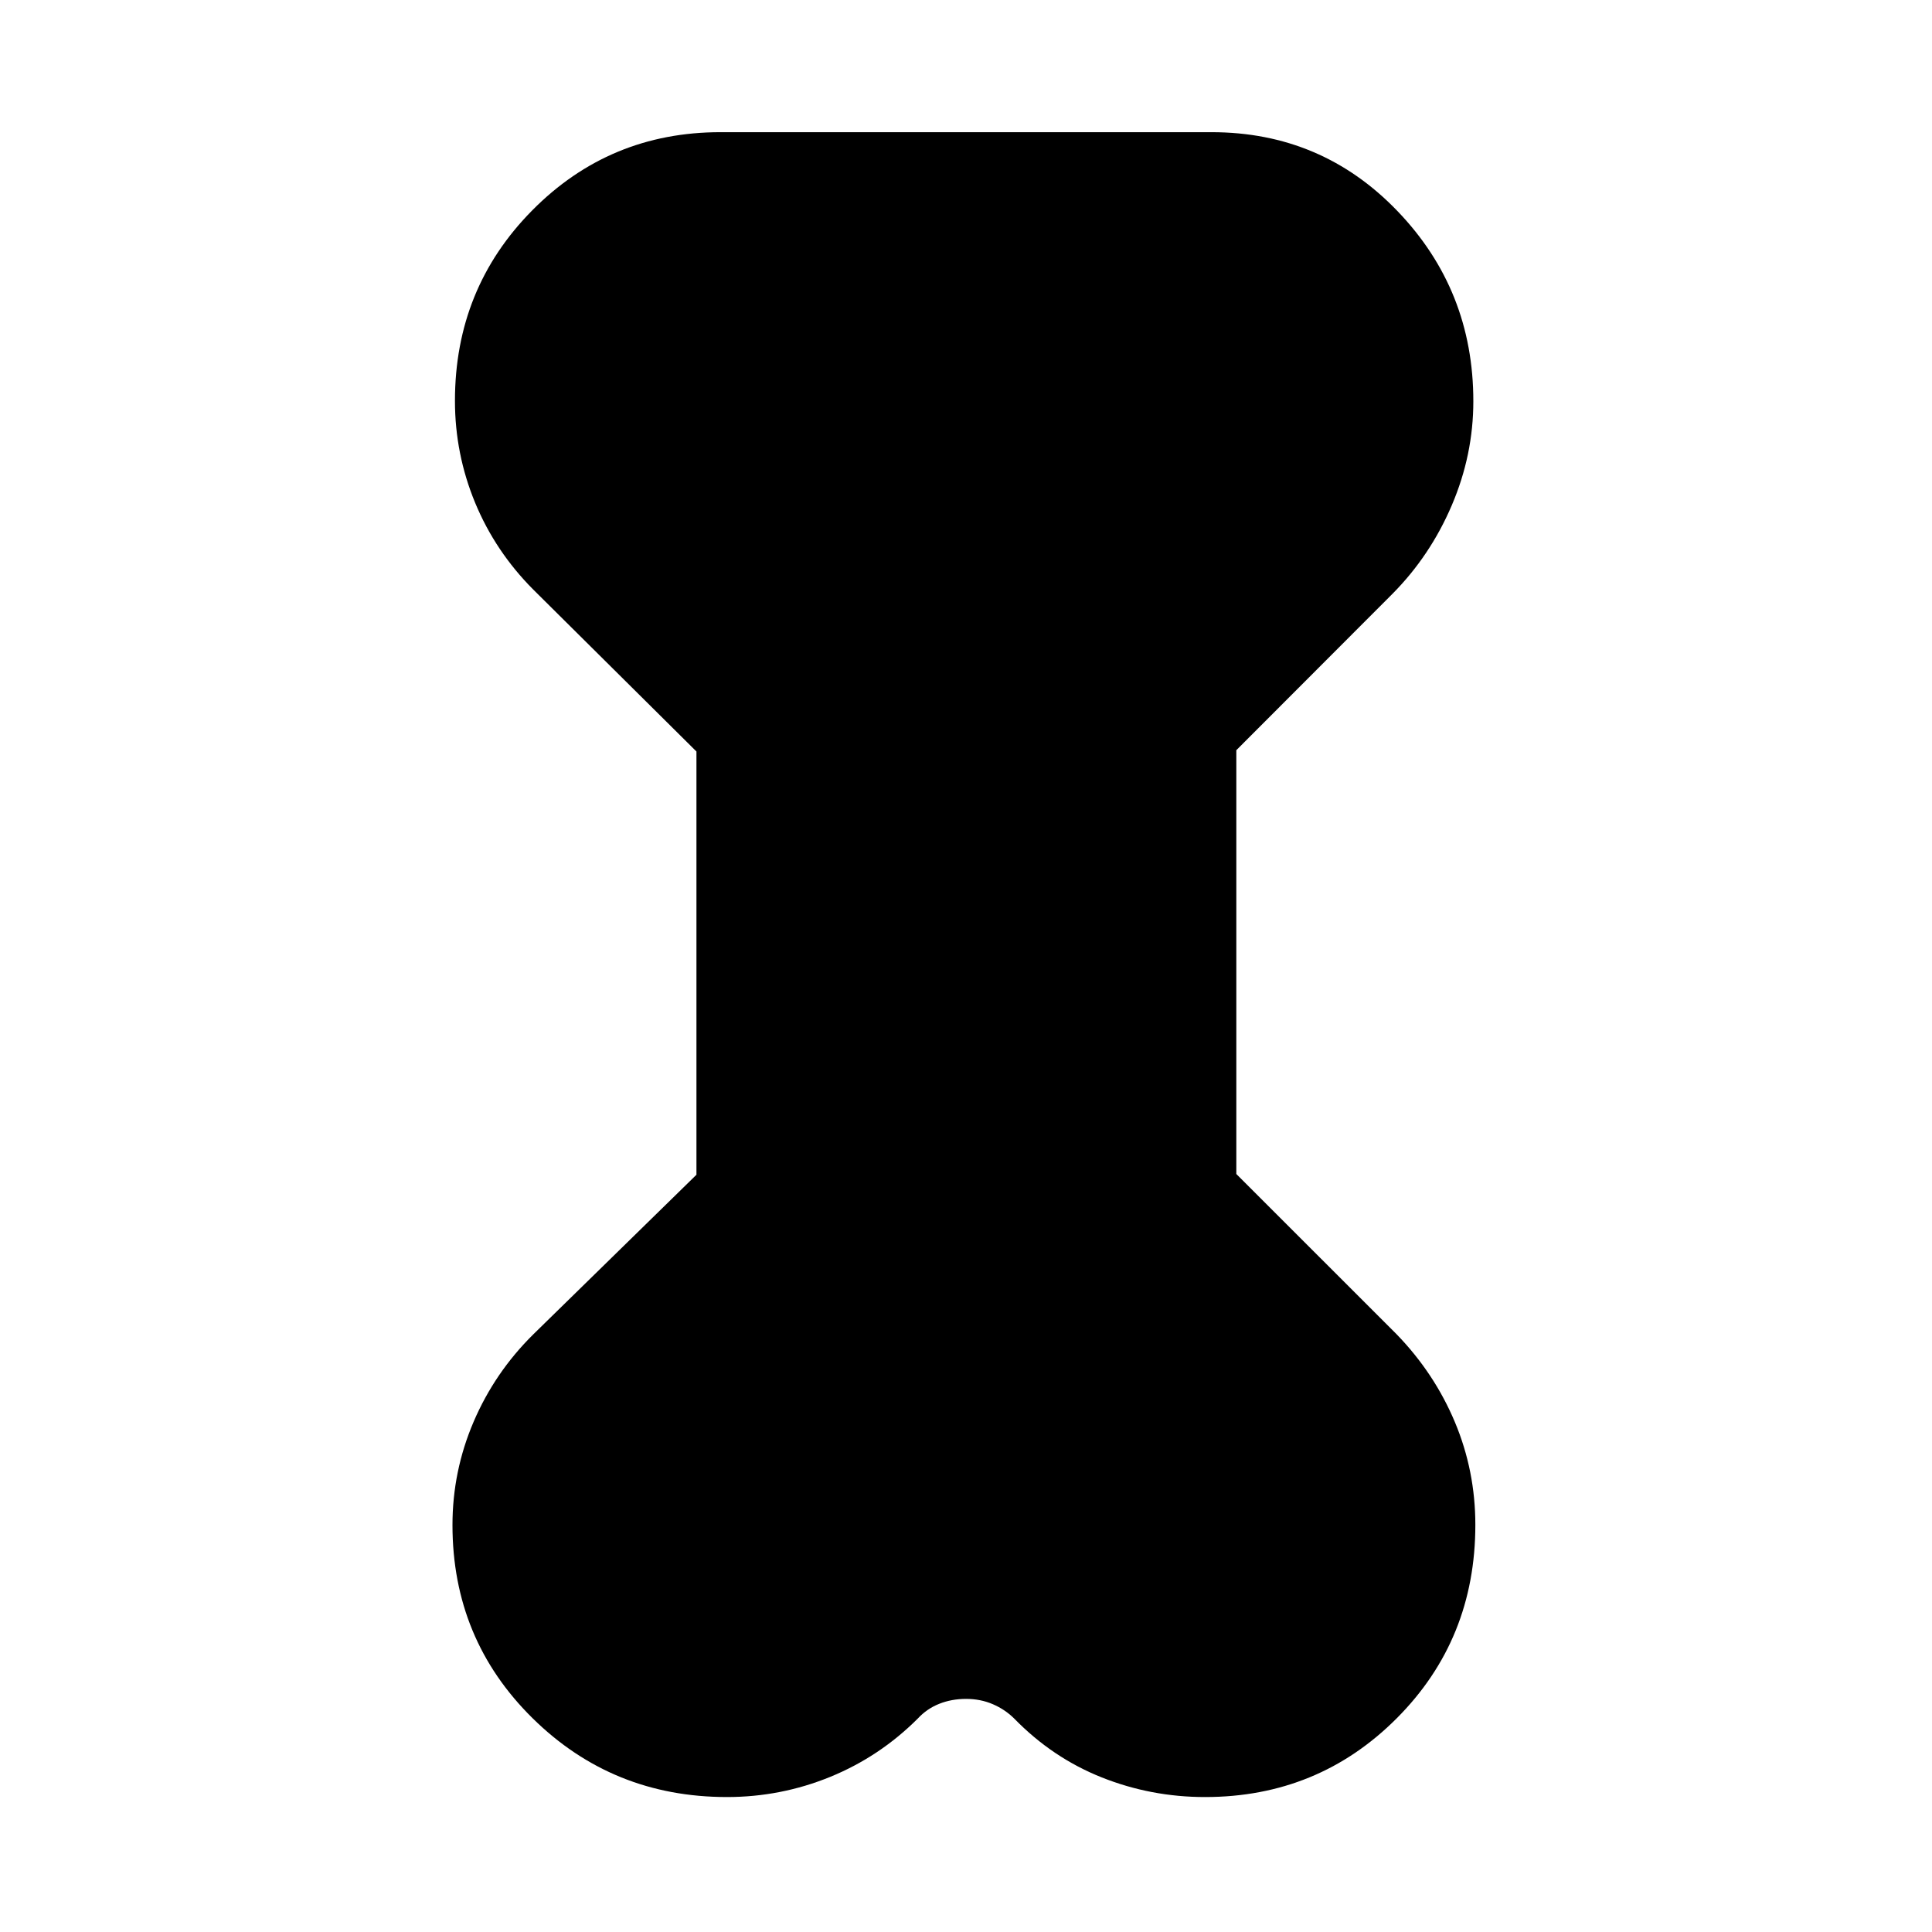 <svg xmlns="http://www.w3.org/2000/svg" height="40" viewBox="0 -960 960 960" width="40"><path d="m346.06-586.58-81.05-80.43q-18.92-18.99-28.94-43.22-10.01-24.24-10.01-50.59 0-55.83 38.42-94.67 38.42-38.83 93.52-38.83h244q54.76 0 92.42 39.23 37.67 39.23 37.67 94.47 0 26.63-10.69 51.66-10.68 25.03-29.41 43.95l-77.67 77.78v210.58l79.67 79.66q18.75 19.34 28.93 43.6 10.17 24.26 10.17 51.07 0 56.97-39.05 96.12-39.05 39.14-95.28 39.14-26.77 0-51.27-9.74-24.49-9.74-43.48-29.21-4.56-4.55-10.67-7.18-6.12-2.64-13.31-2.64-7.2 0-13.35 2.45-6.14 2.44-10.69 7.37-18.96 18.92-43.49 28.94-24.53 10.01-51.29 10.01-56.86 0-96.62-39.21-39.76-39.22-39.76-95.94 0-26.76 10.49-51.29 10.5-24.53 29.69-43.49l81.05-79.29v-210.3Z"/></svg>